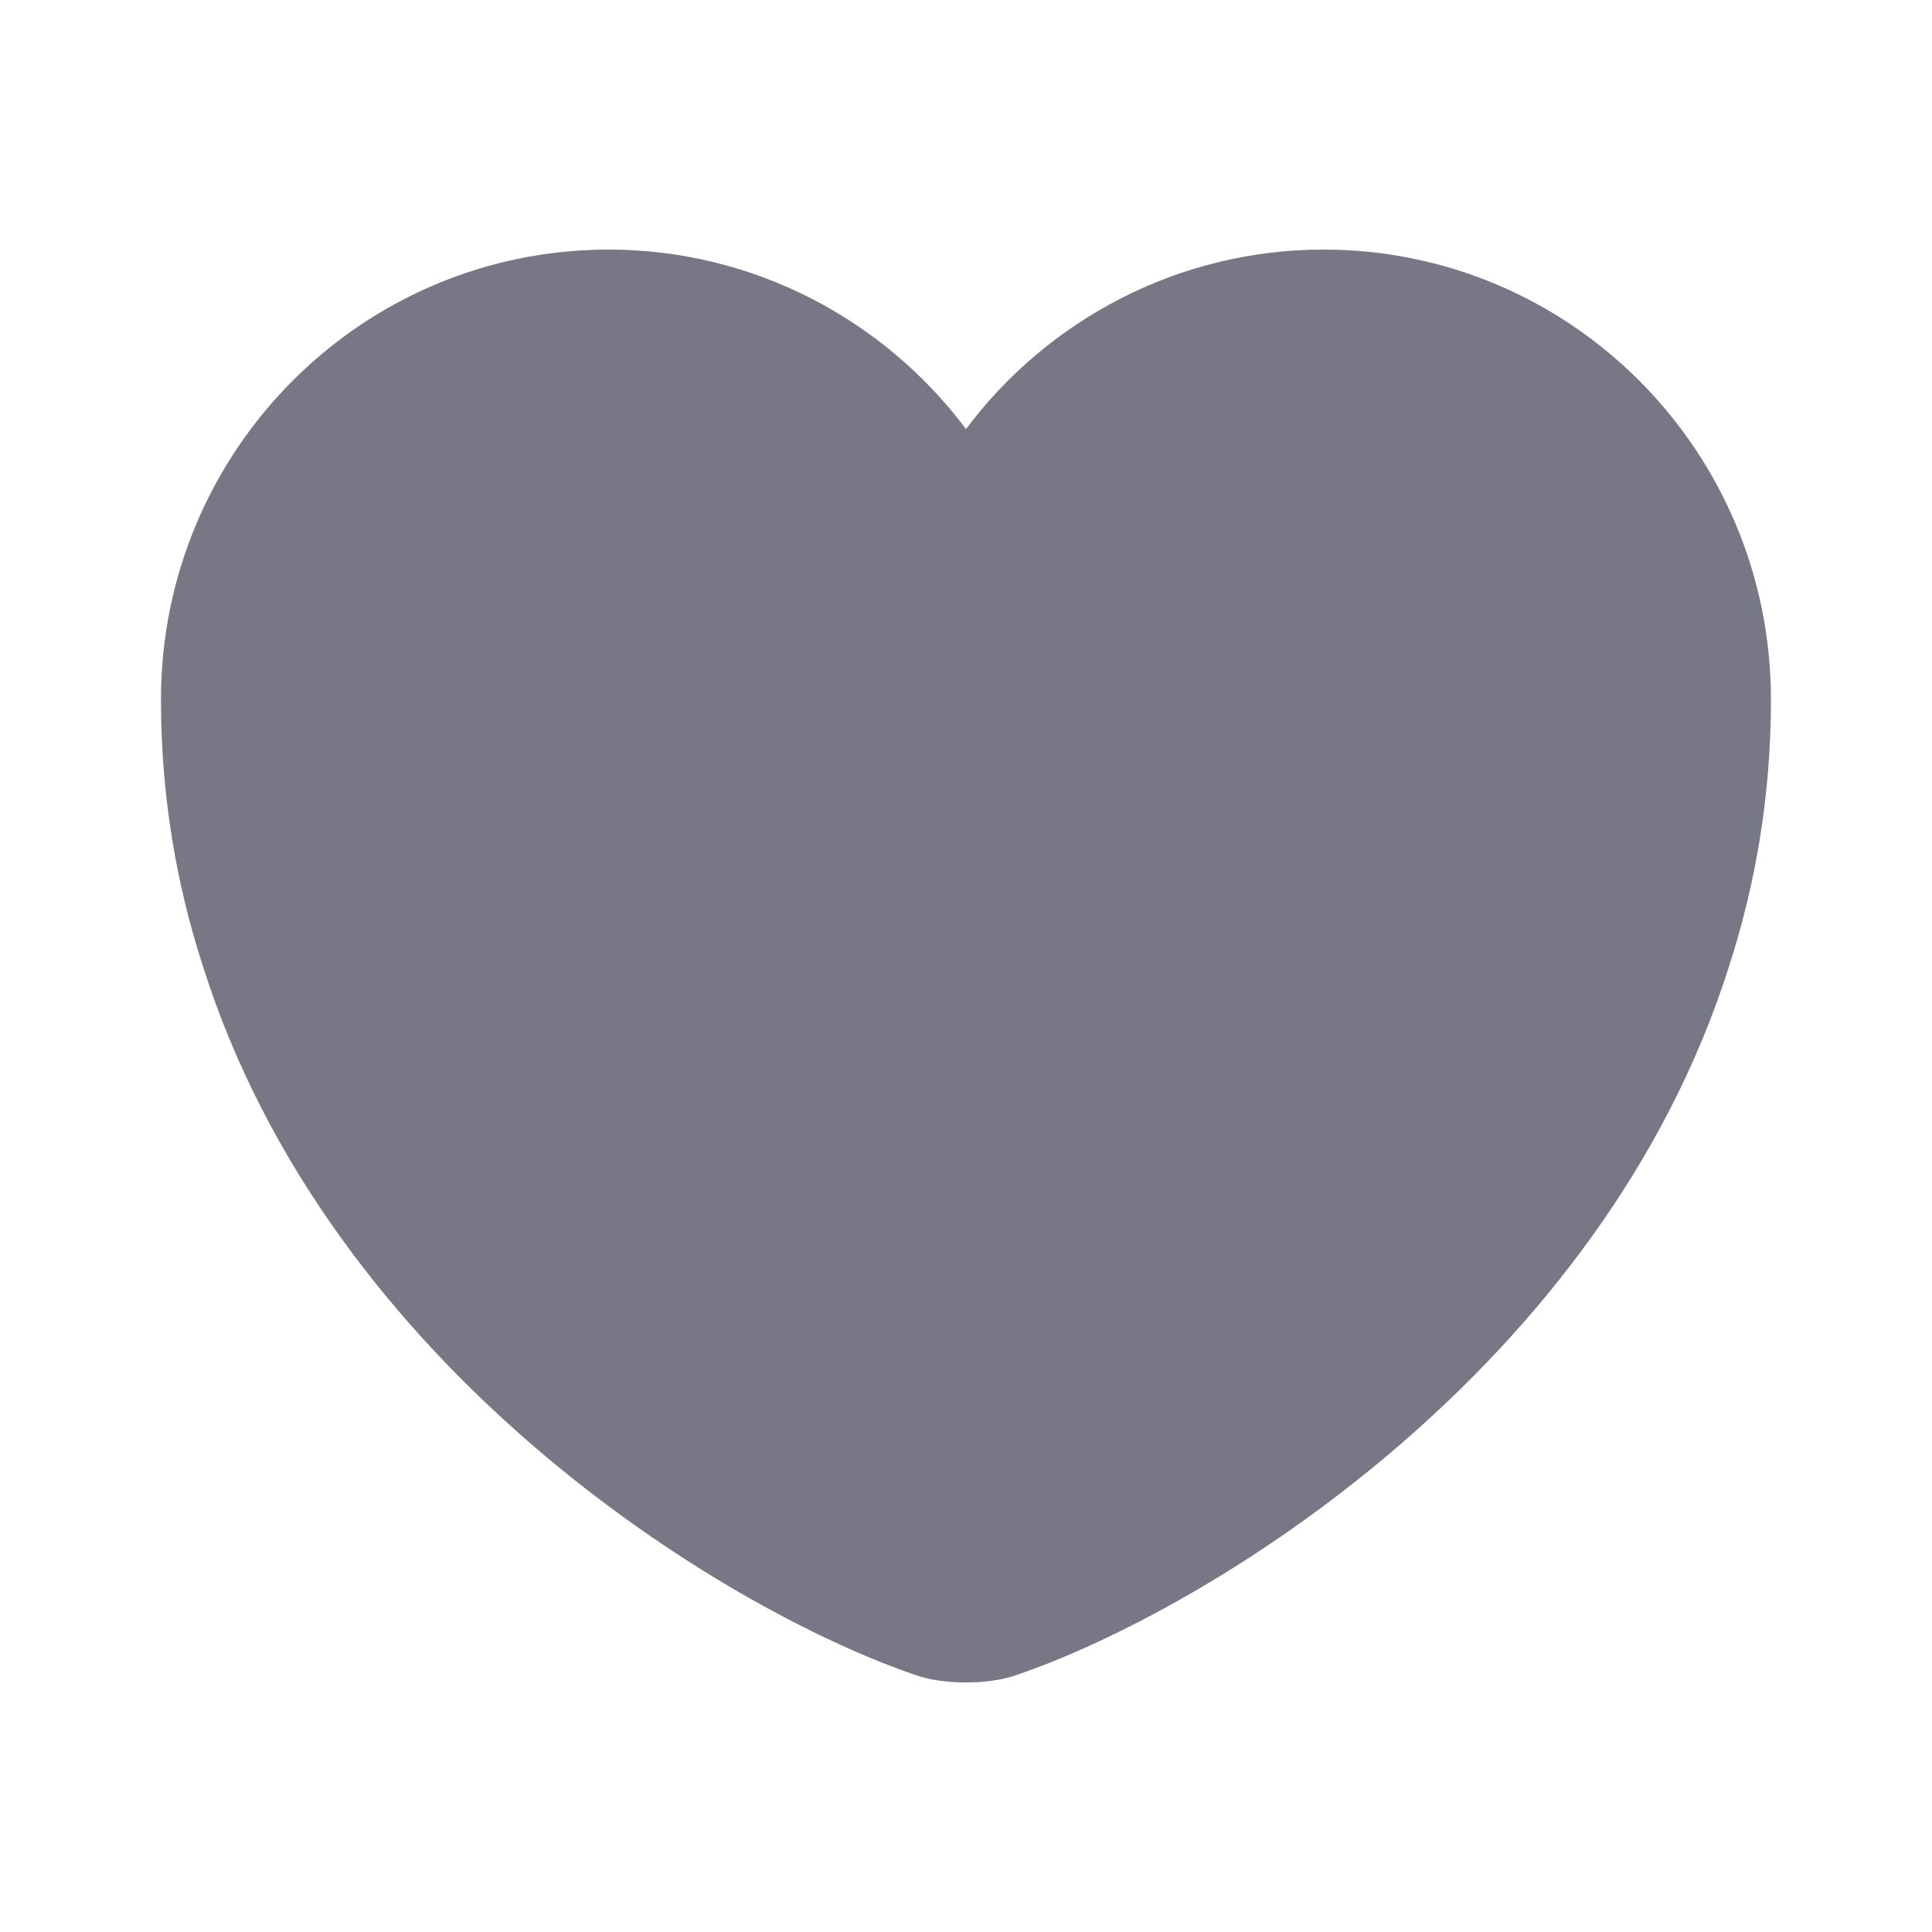 <svg width="22" height="22" viewBox="0 0 22 22" fill="none" xmlns="http://www.w3.org/2000/svg">
<path d="M15.07 2.842C13.411 2.842 11.925 3.648 11 4.886C10.074 3.648 8.589 2.842 6.93 2.842C4.116 2.842 1.833 5.133 1.833 7.966C1.833 9.057 2.007 10.065 2.31 11C3.758 15.584 8.222 18.324 10.431 19.076C10.743 19.186 11.256 19.186 11.568 19.076C13.777 18.324 18.241 15.584 19.69 11C19.992 10.065 20.166 9.057 20.166 7.966C20.166 5.133 17.884 2.842 15.07 2.842Z" fill="#777786"/>
</svg>
